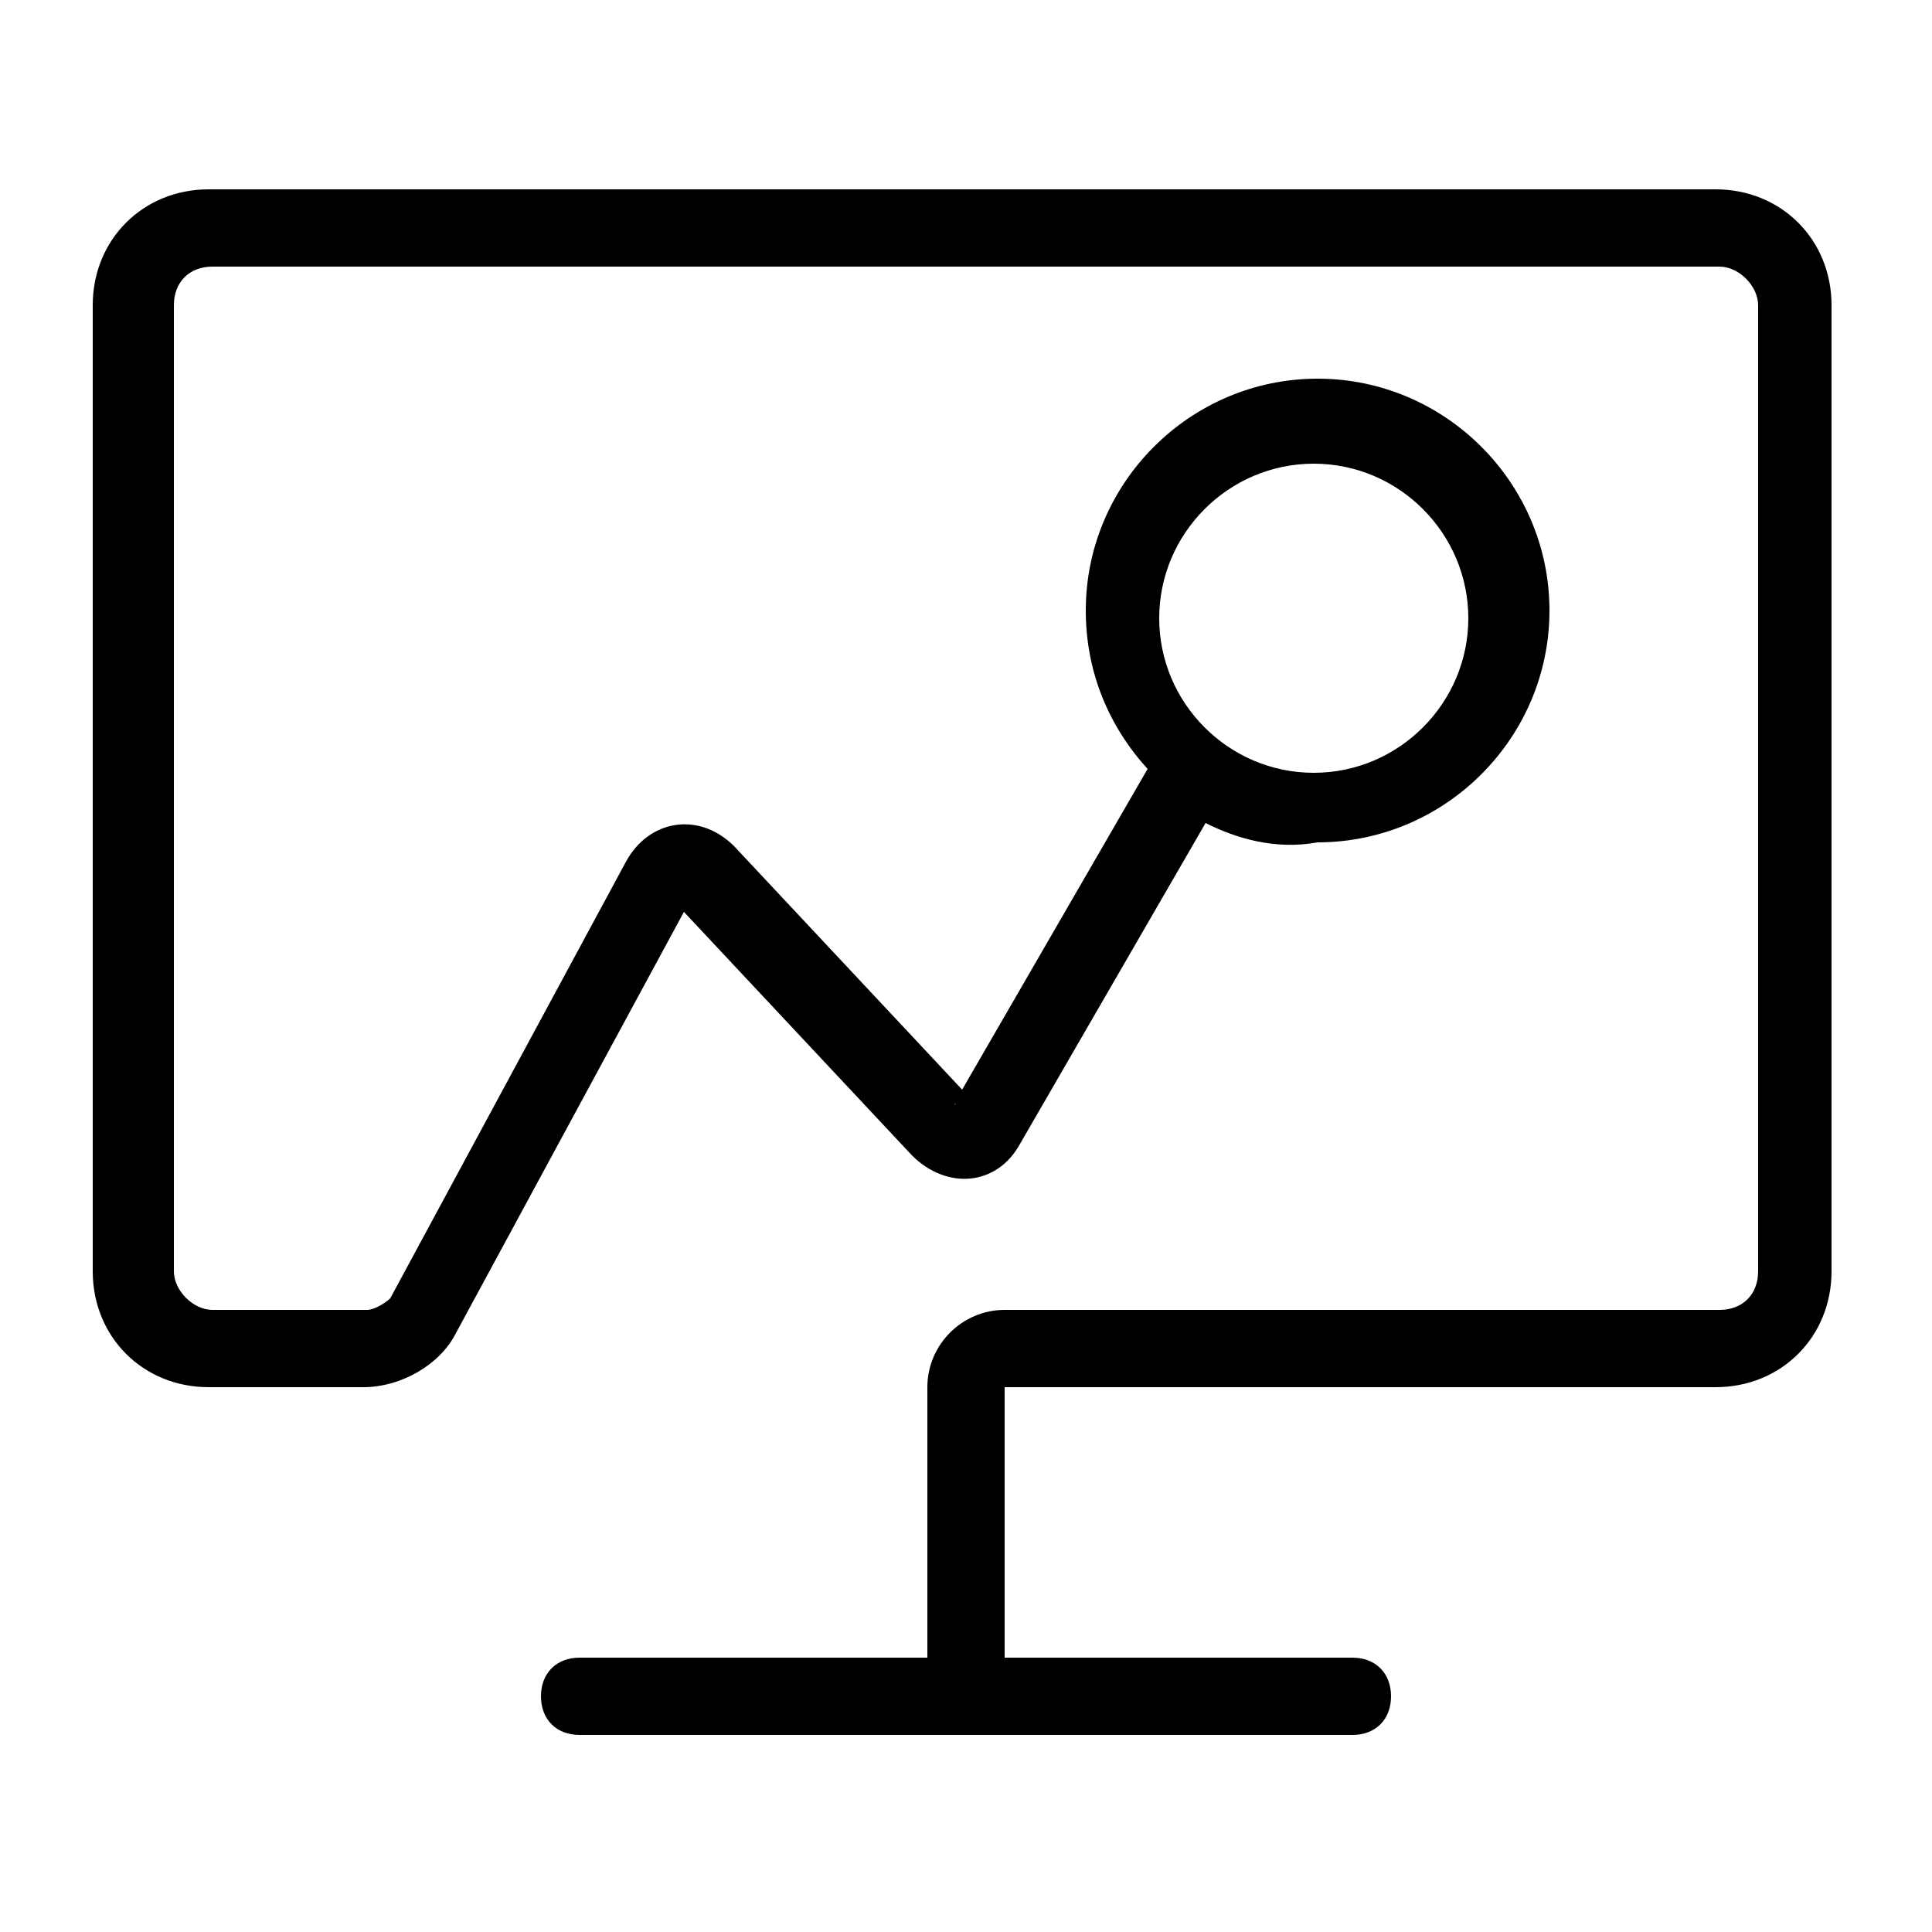 <?xml version="1.0" standalone="no"?><!DOCTYPE svg PUBLIC "-//W3C//DTD SVG 1.1//EN" "http://www.w3.org/Graphics/SVG/1.1/DTD/svg11.dtd"><svg t="1548300040476" class="icon" style="" viewBox="0 0 1024 1024" version="1.1" xmlns="http://www.w3.org/2000/svg" p-id="5749" xmlns:xlink="http://www.w3.org/1999/xlink" width="200" height="200"><defs><style type="text/css"></style></defs><path d="M514.048 585.728c-2.048-2.048-8.192-2.048-8.192 0l4.096-6.144 4.096 6.144z m124.928-149.504l-98.304 169.984c-12.288 22.528-38.912 24.576-57.344 6.144l-120.832-129.024-120.832 223.232c-8.192 16.384-28.672 28.672-49.152 28.672h-81.92c-34.816 0-61.44-26.624-61.44-61.44v-512c0-34.816 26.624-61.44 61.44-61.44h798.72c34.816 0 61.44 26.624 61.44 61.44v512c0 34.816-26.624 61.44-61.44 61.44H532.48v143.36h184.32c12.288 0 20.48 8.192 20.48 20.48s-8.192 20.48-20.48 20.48h-409.6c-12.288 0-20.48-8.192-20.48-20.48s8.192-20.48 20.48-20.48h184.32v-143.36c0-22.528 18.432-40.96 40.96-40.96h378.88c12.288 0 20.48-8.192 20.48-20.48v-512c0-10.24-10.24-20.48-20.48-20.48h-798.72c-12.288 0-20.48 8.192-20.48 20.48v512c0 10.24 10.24 20.48 20.48 20.48h81.92c4.096 0 10.24-4.096 12.288-6.144l124.928-231.424c12.288-22.528 38.912-26.624 57.344-8.192l120.832 129.024 98.304-169.984c-20.48-22.528-32.768-51.2-32.768-83.968 0-67.584 55.296-122.88 122.88-122.88s122.88 55.296 122.88 122.88-55.296 122.88-122.88 122.88c-22.528 4.096-43.008-2.048-59.392-10.24z m57.344-26.624c45.056 0 81.92-36.864 81.92-81.92s-36.864-81.92-81.92-81.92-81.92 36.864-81.92 81.92 36.864 81.92 81.92 81.92z" p-id="5750"></path></svg>